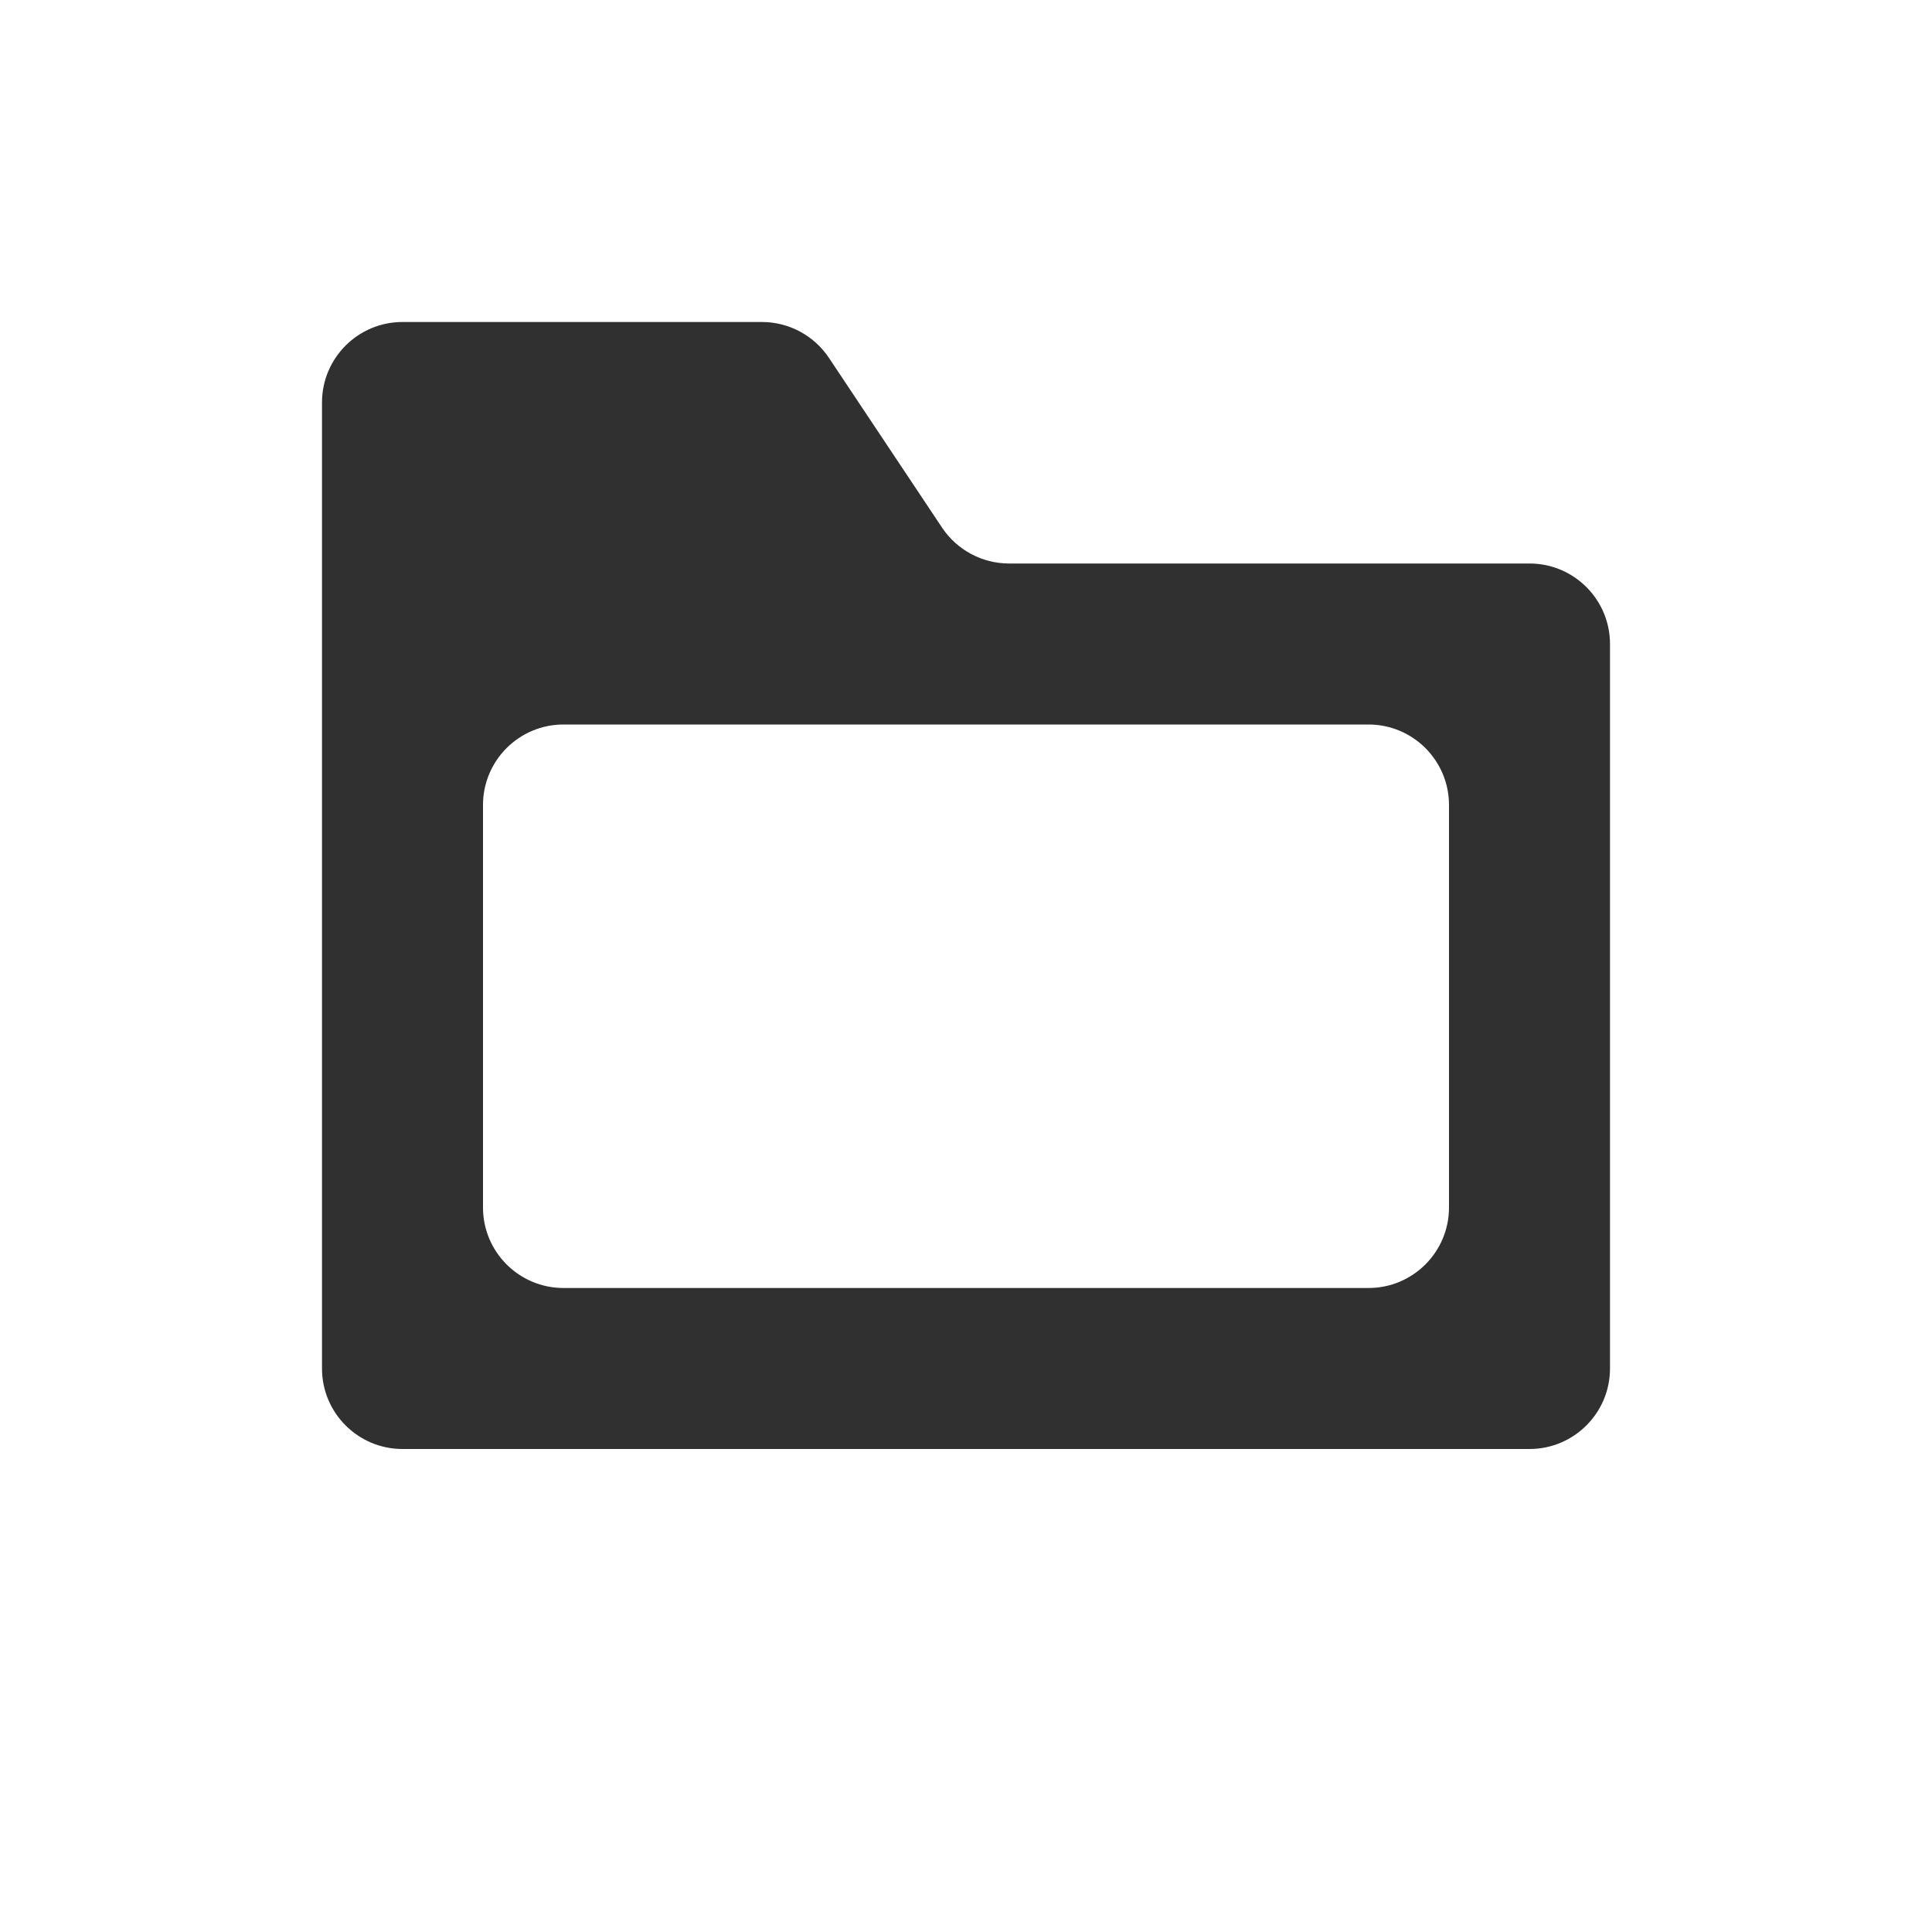 <svg xmlns="http://www.w3.org/2000/svg" width="24" height="24" viewBox="0 0 24 24"><path fill="#1A1A1A" fill-opacity=".9" fill-rule="evenodd" d="M9.465,4 C9.799,4 10.111,4.167 10.297,4.445 L11.703,6.555 C11.889,6.833 12.201,7 12.535,7 L19,7 C19.552,7 20,7.448 20,8 L20,17 C20,17.552 19.552,18 19,18 L5,18 C4.448,18 4,17.552 4,17 L4,5 C4,4.448 4.448,4 5,4 L9.465,4 Z M17,9 L7,9 C6.448,9 6,9.448 6,10 L6,10 L6,15 C6,15.552 6.448,16 7,16 L7,16 L17,16 C17.552,16 18,15.552 18,15 L18,15 L18,10 C18,9.448 17.552,9 17,9 L17,9 Z"/></svg>